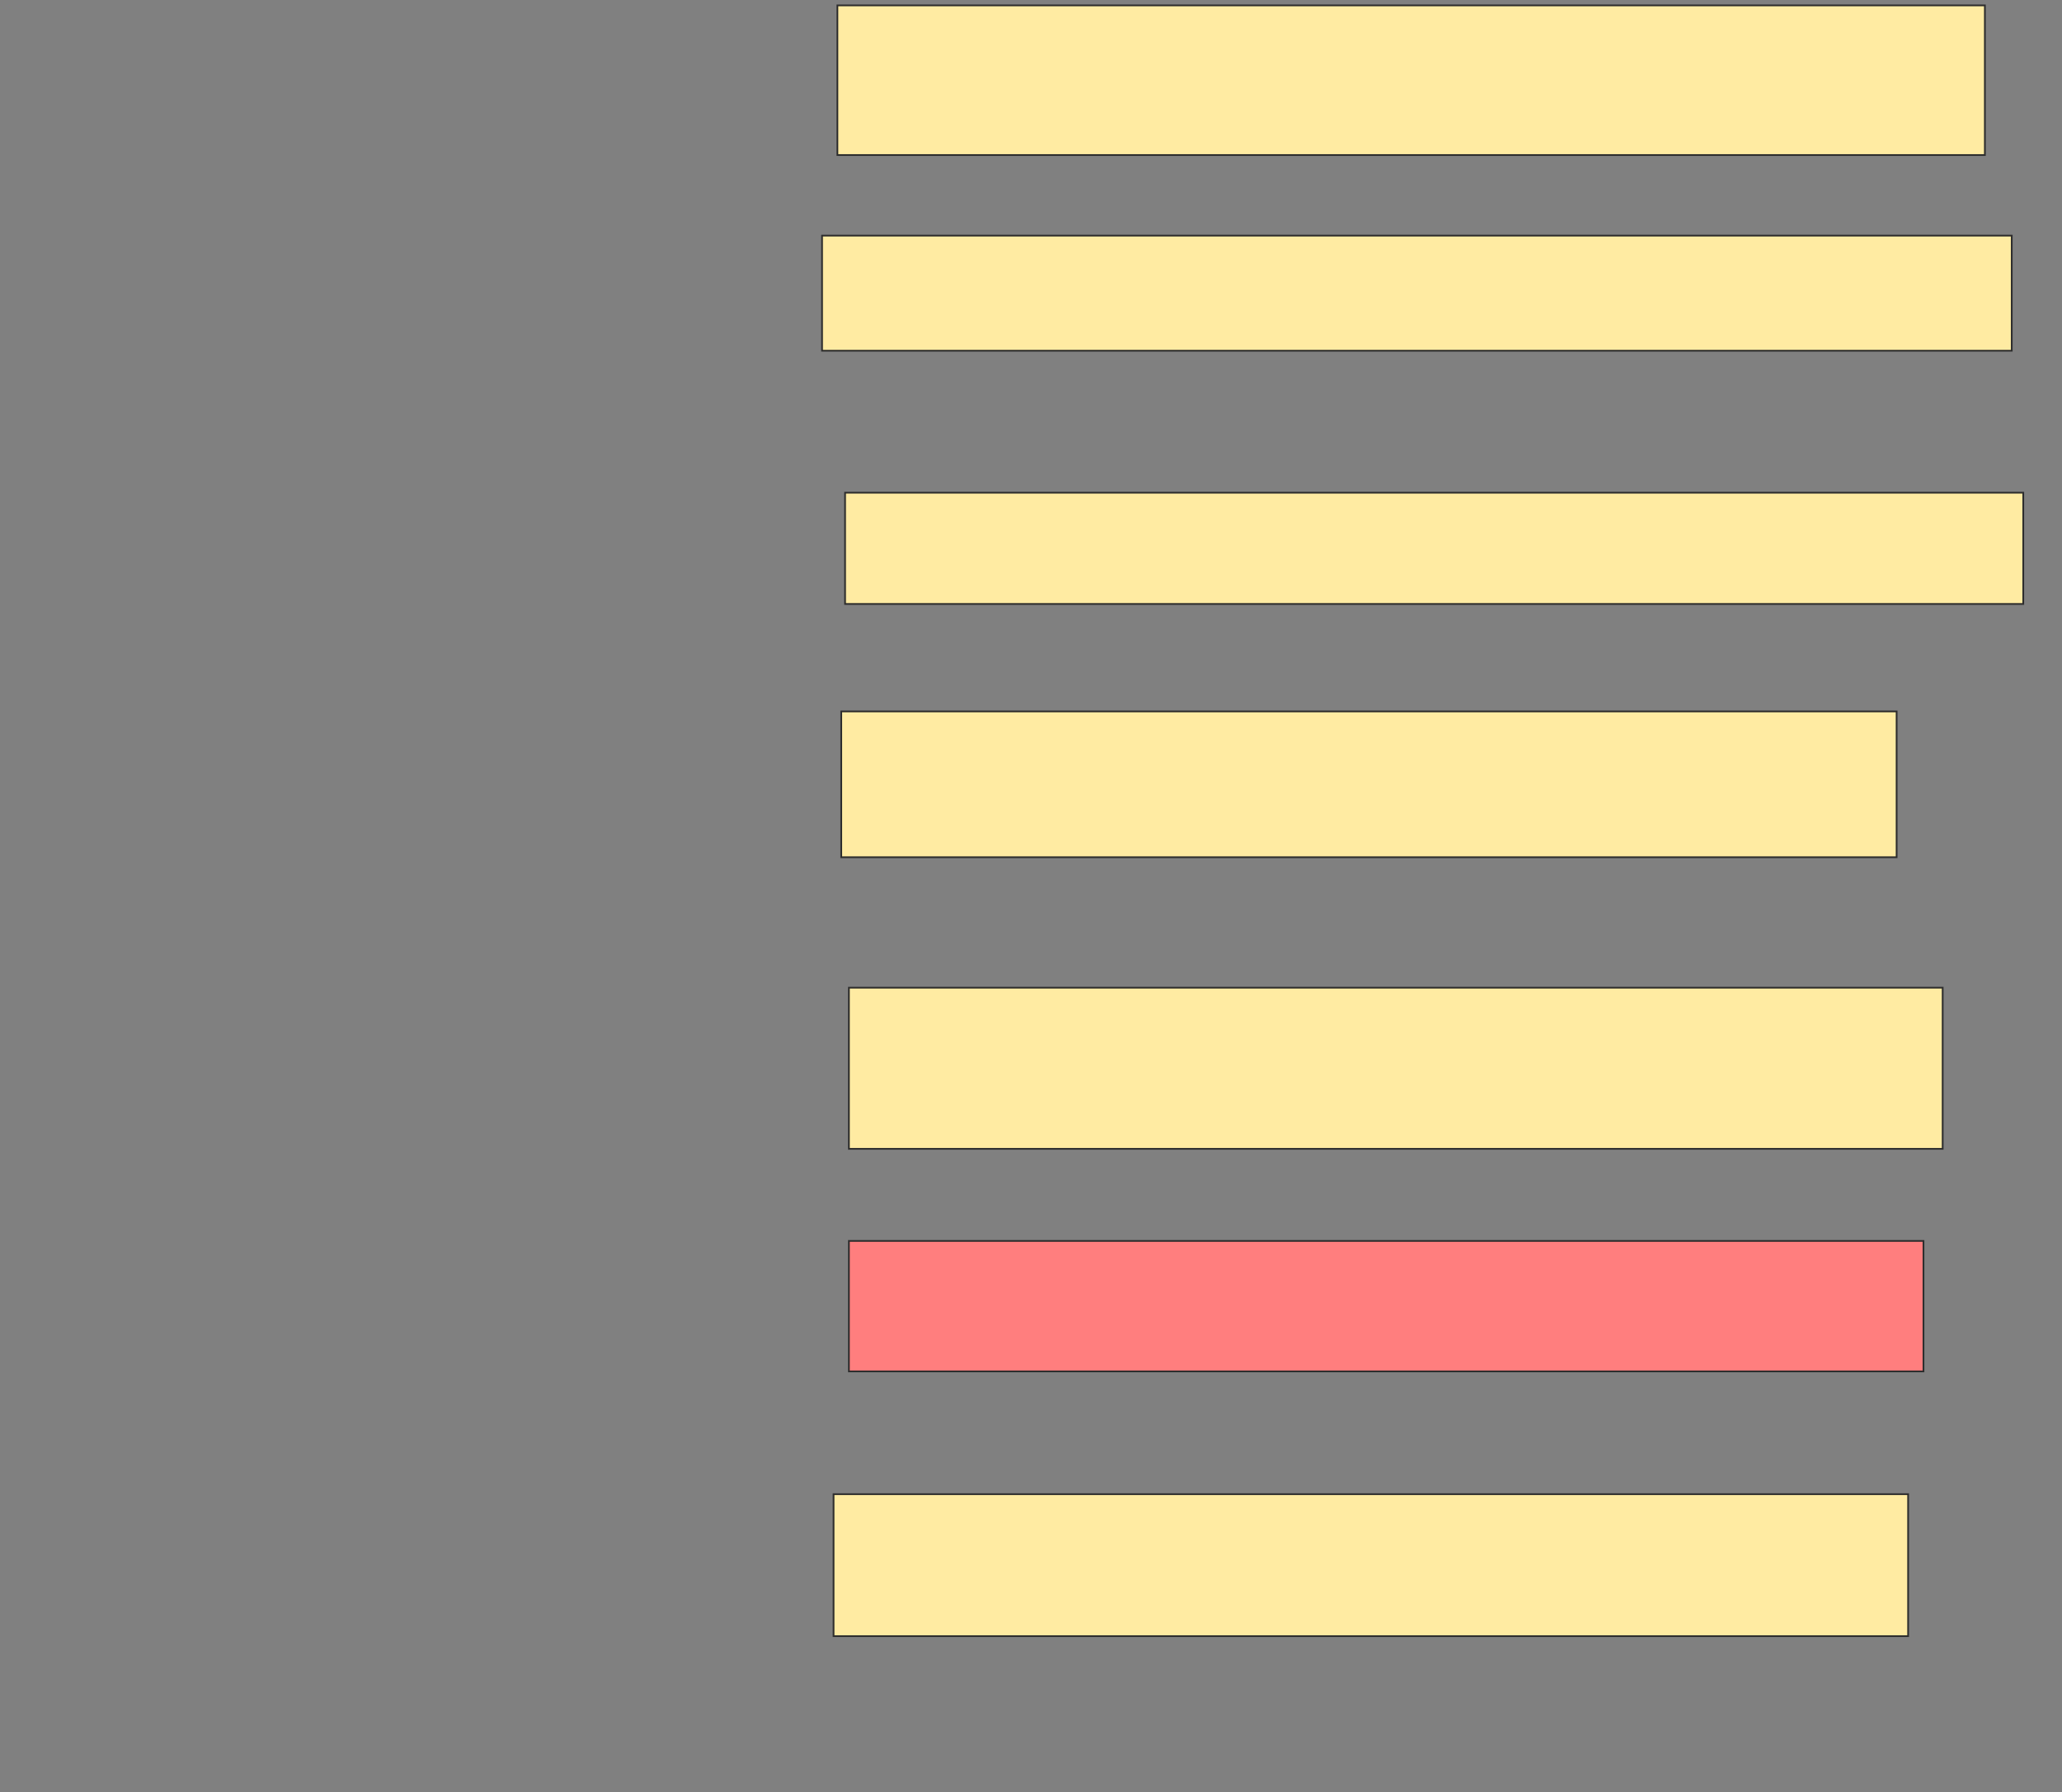 <svg xmlns="http://www.w3.org/2000/svg" width="1194" height="1038">
 <rect width="100%" height="100%" fill="#808080" stroke="none"/>
 <!-- Created with Image Occlusion Enhanced -->
 <g>
  <title>Labels</title>
 </g>
 <g>
  <title>Masks</title>
  <rect id="c90e82fd0d1f42f5bb4c15507d845c61-ao-1" height="86.667" width="664.444" y="3.12" x="484.898" stroke="#2D2D2D" fill="#FFEBA2"/>
  <rect id="c90e82fd0d1f42f5bb4c15507d845c61-ao-2" height="66.667" width="688.889" y="136.453" x="476.009" stroke="#2D2D2D" fill="#FFEBA2"/>
  <rect id="c90e82fd0d1f42f5bb4c15507d845c61-ao-3" height="64.444" width="682.222" y="285.342" x="489.342" stroke="#2D2D2D" fill="#FFEBA2"/>
  <rect id="c90e82fd0d1f42f5bb4c15507d845c61-ao-4" height="84.444" width="611.111" y="412.009" x="487.12" stroke="#2D2D2D" fill="#FFEBA2"/>
  <rect id="c90e82fd0d1f42f5bb4c15507d845c61-ao-5" height="93.333" width="633.333" y="572.009" x="491.564" stroke="#2D2D2D" fill="#FFEBA2"/>
  <rect id="c90e82fd0d1f42f5bb4c15507d845c61-ao-6" height="75.556" width="622.222" y="718.675" x="491.564" stroke="#2D2D2D" fill="#FF7E7E" class="qshape"/>
  <rect id="c90e82fd0d1f42f5bb4c15507d845c61-ao-7" height="82.222" width="622.222" y="865.342" x="482.675" stroke="#2D2D2D" fill="#FFEBA2"/>
 </g>
</svg>